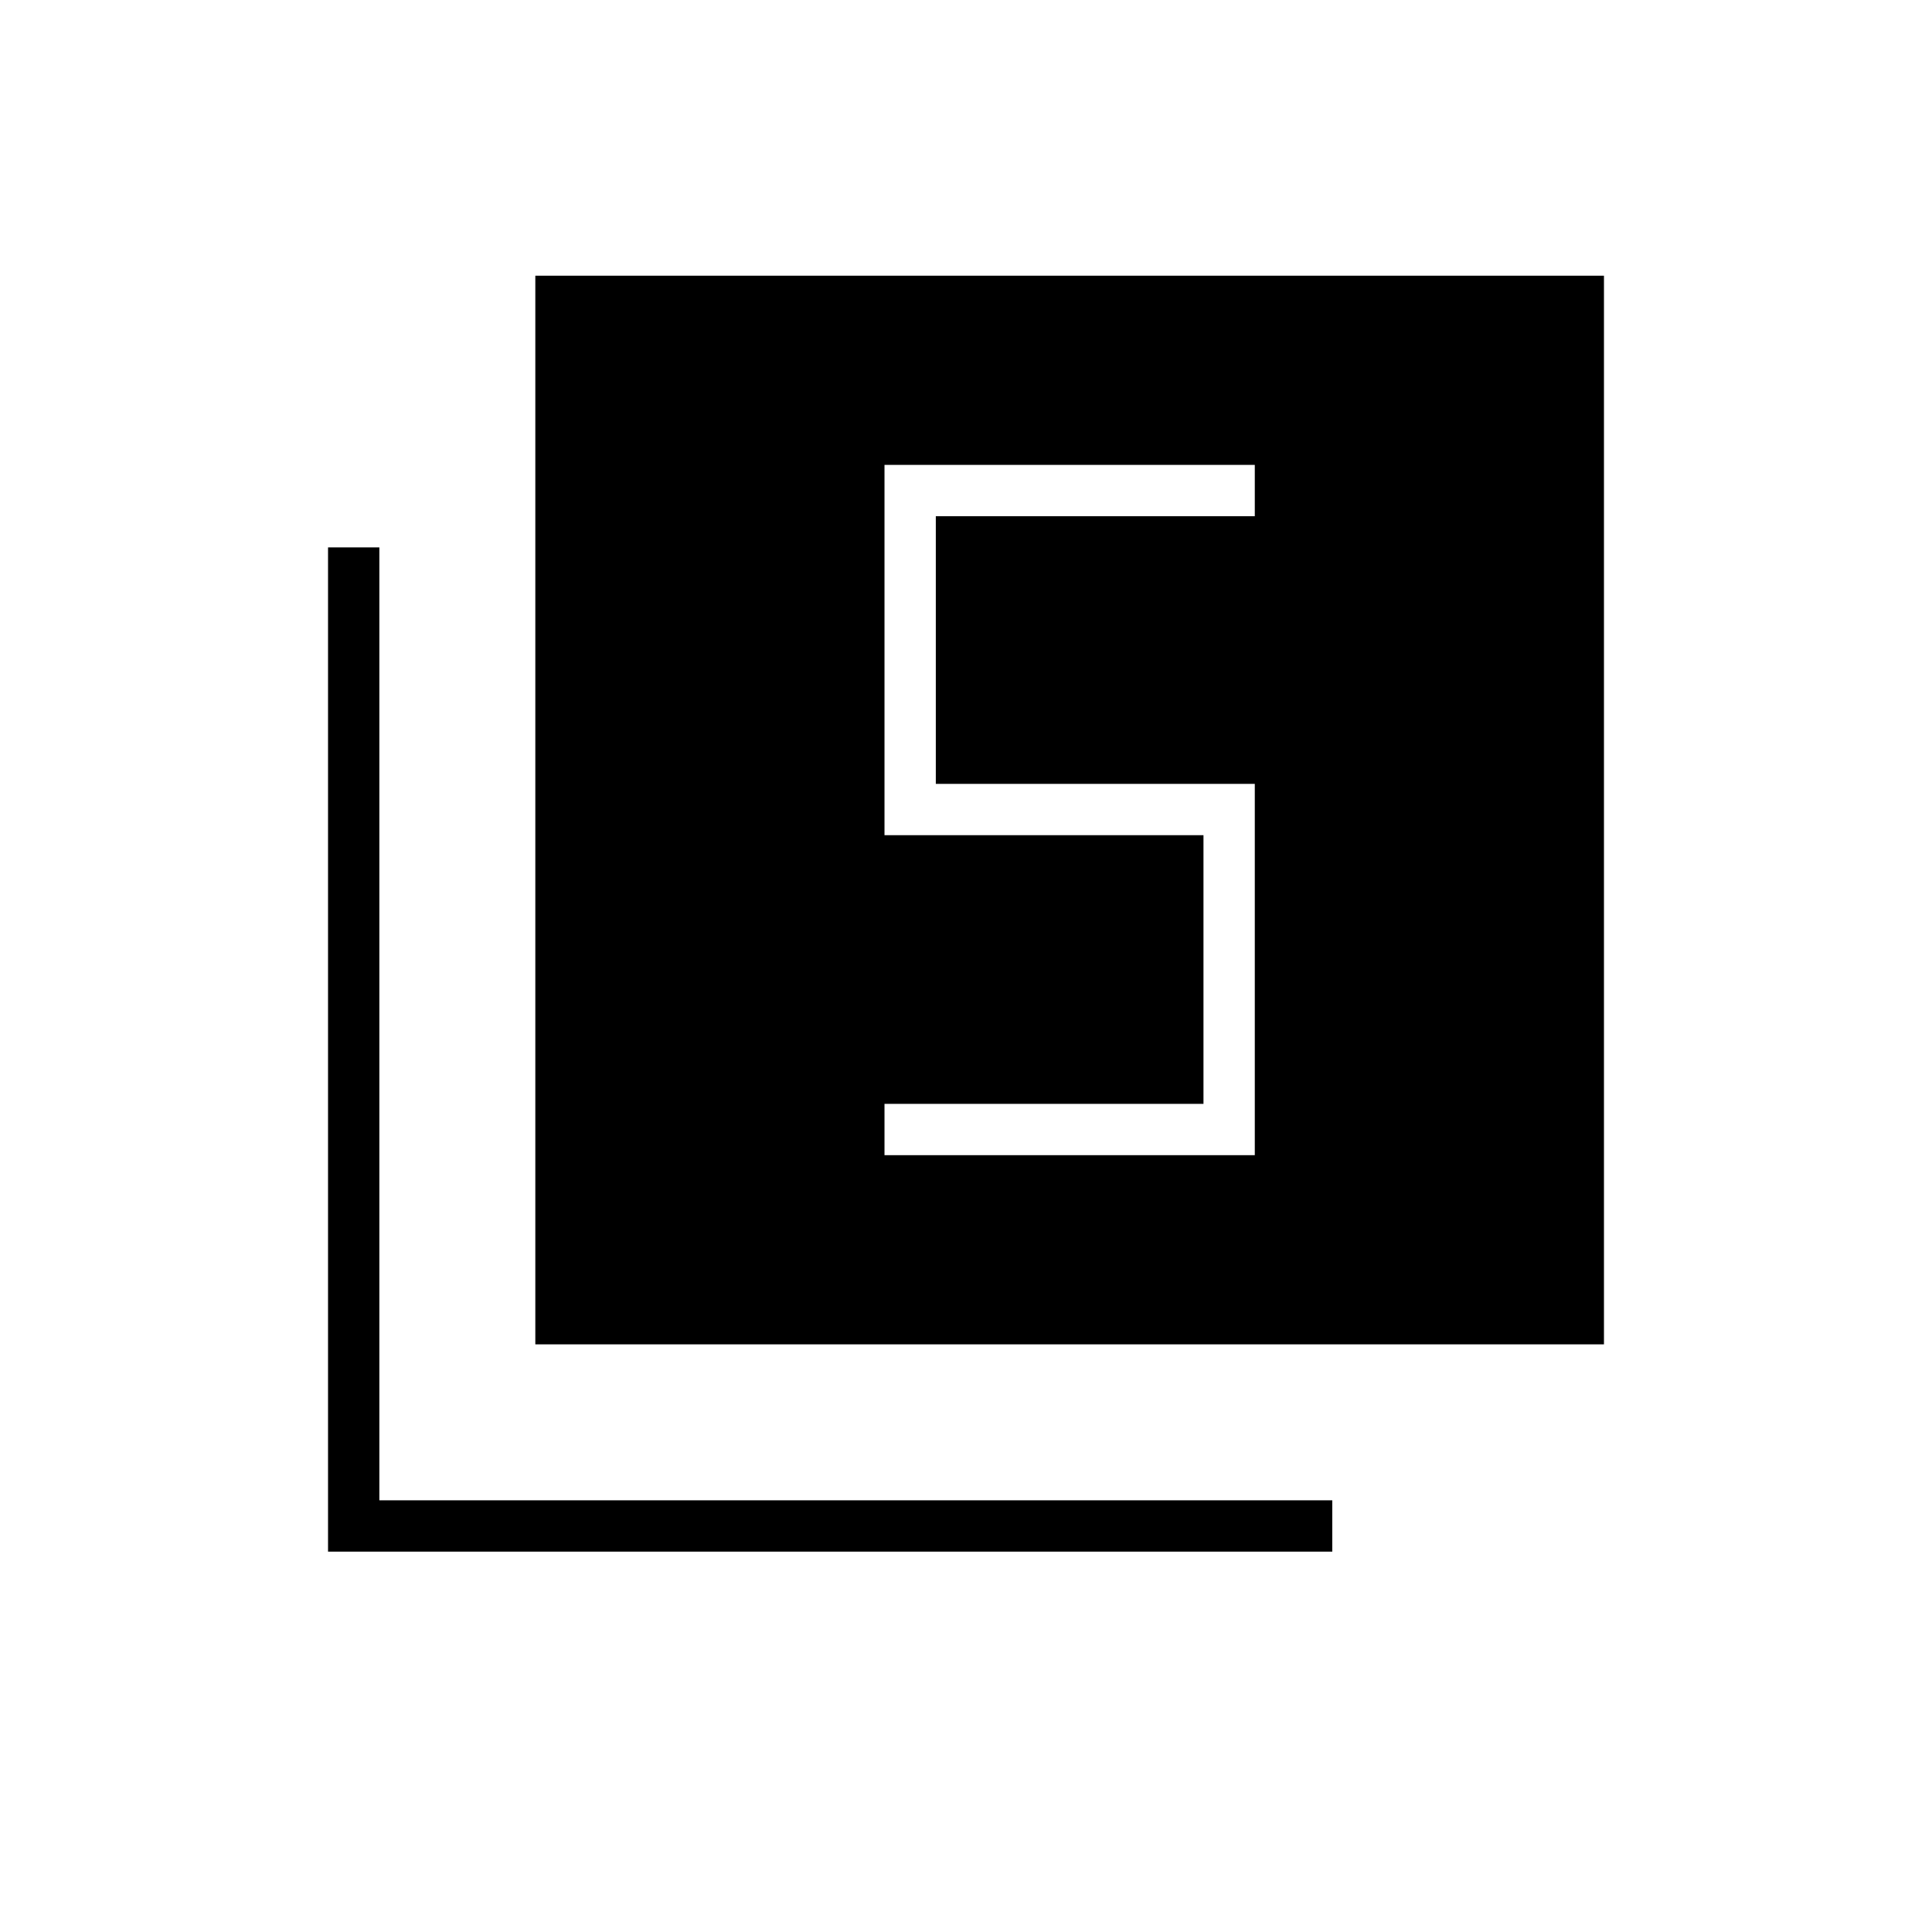 <svg xmlns="http://www.w3.org/2000/svg" height="24" viewBox="0 -960 960 960" width="24"><path d="M439.5-386h184v-184.5H465v-133h158.5V-729h-184v184H598v133.5H439.5v25.5ZM266-292v-531h531v531H266ZM163-189v-499h25.5v473.5H662v25.5H163Z"/></svg>